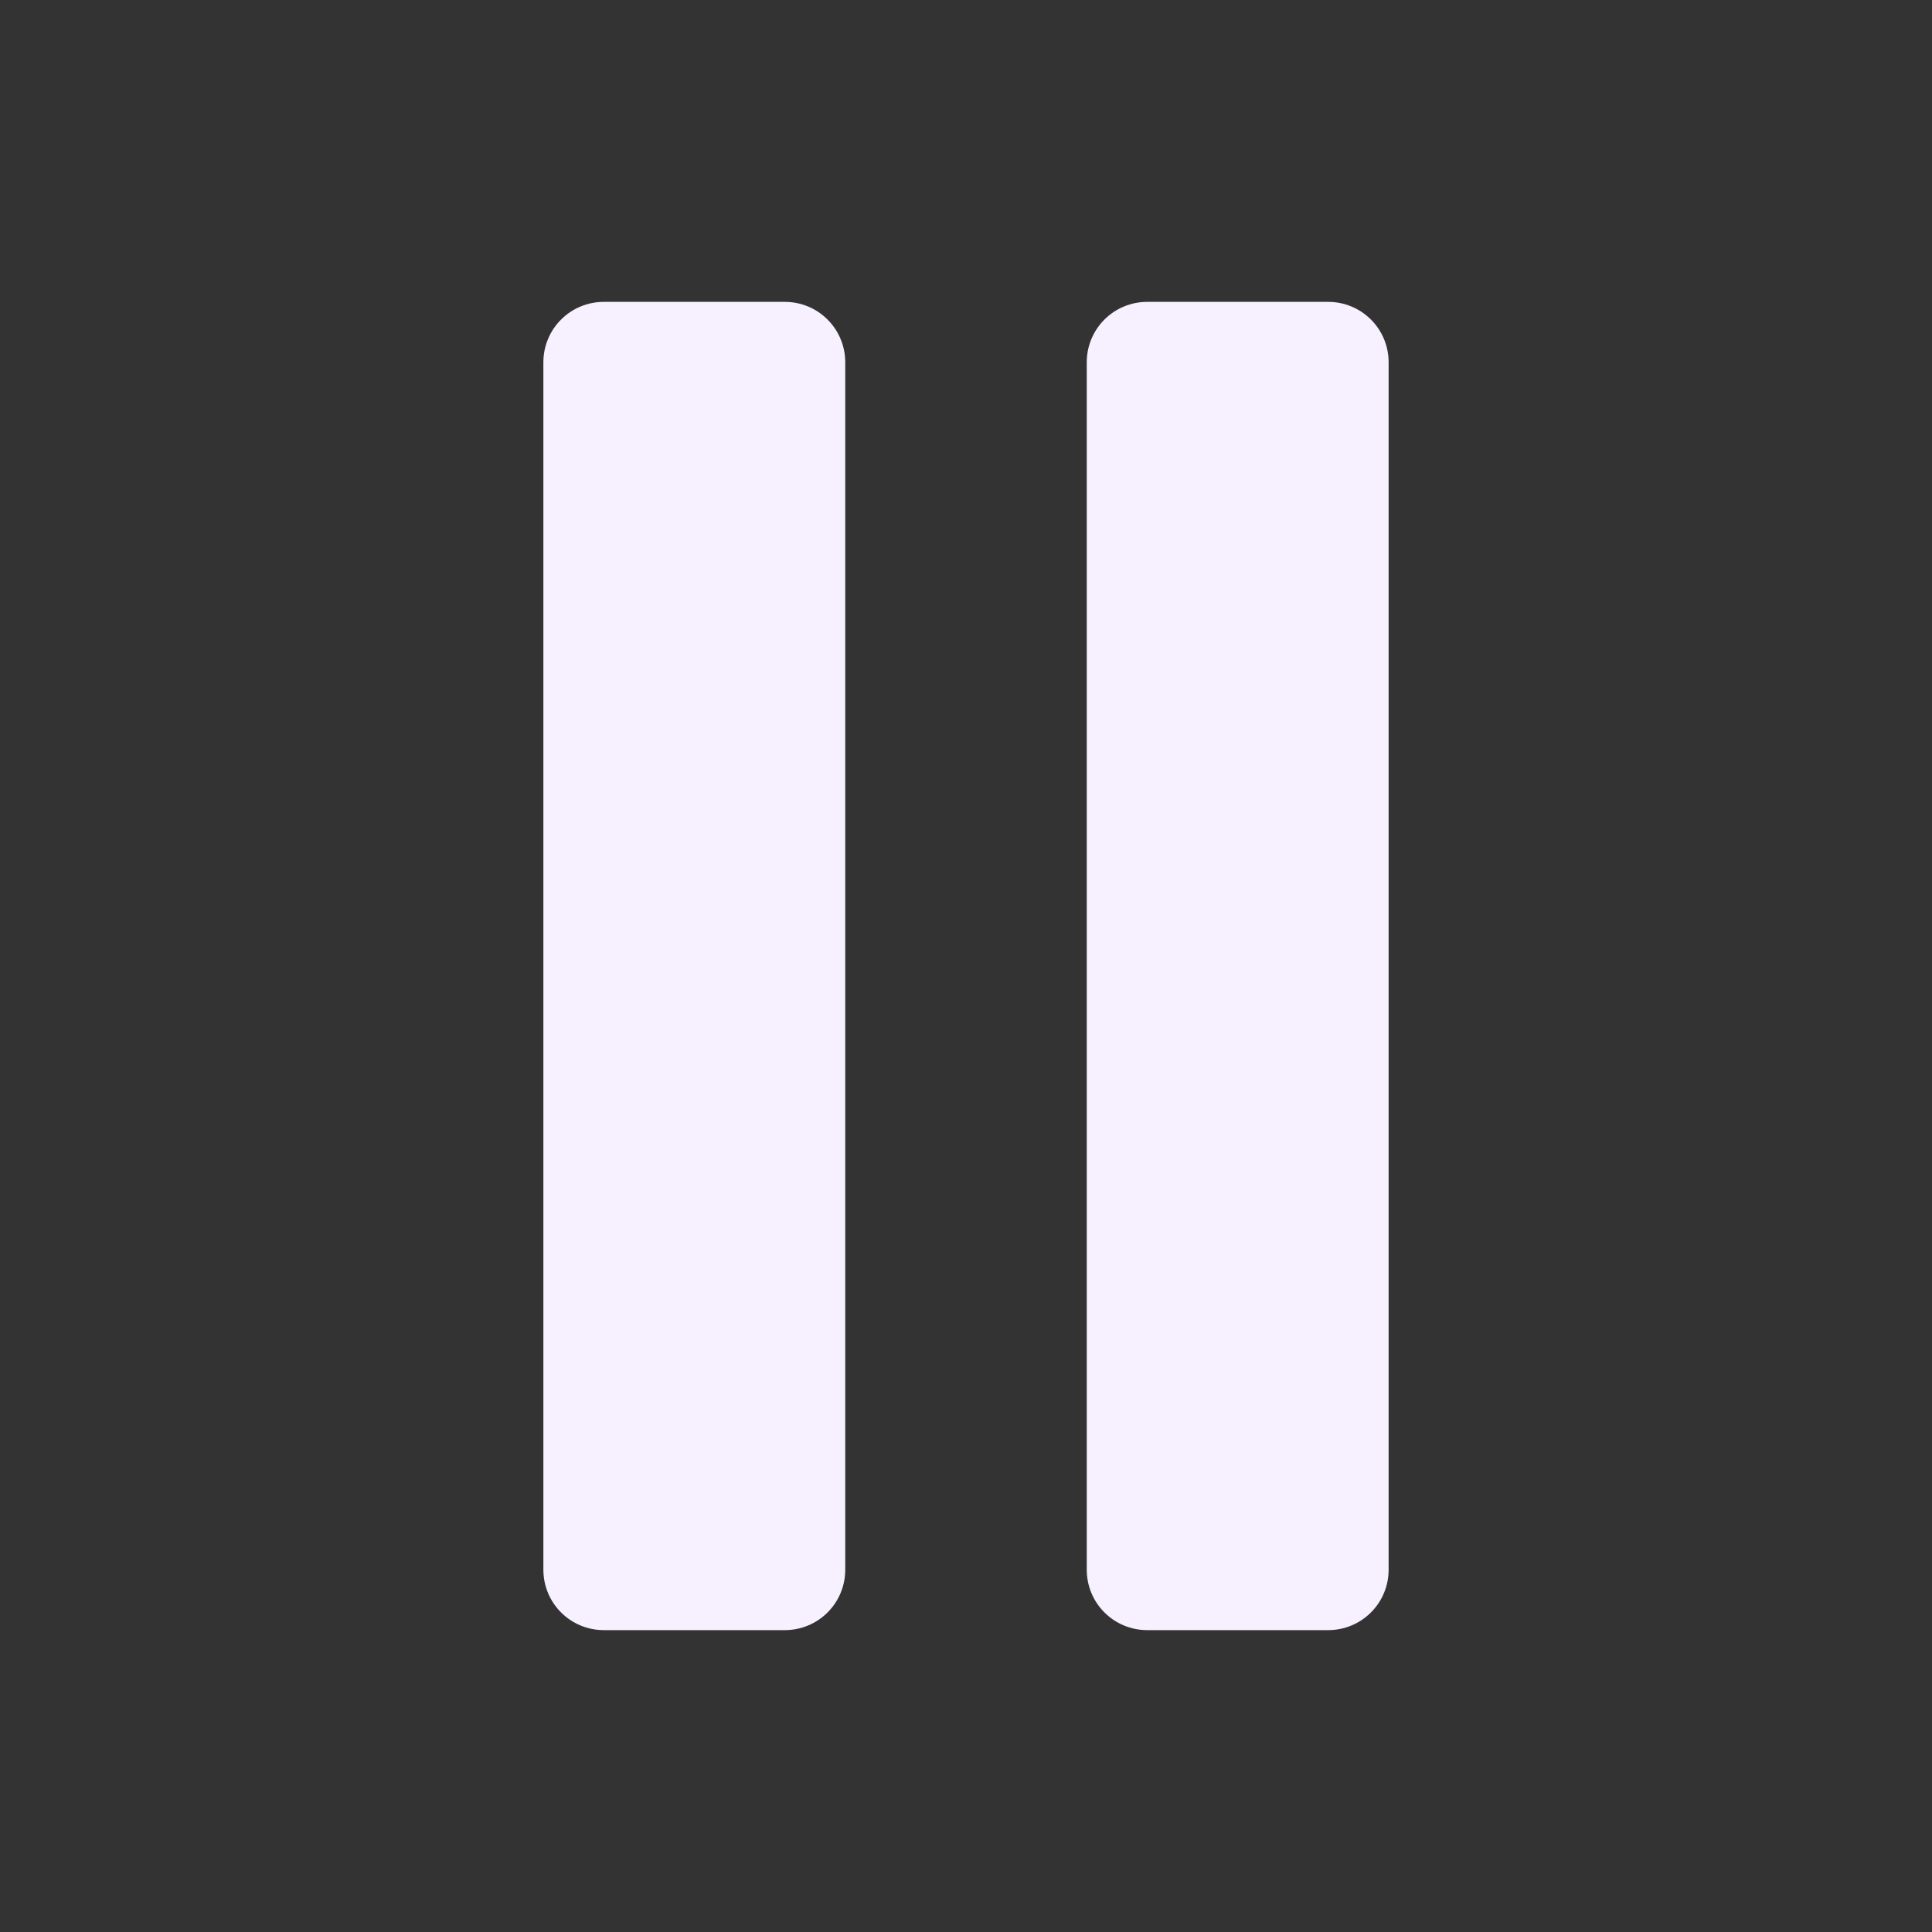 <svg width="32" height="32" viewBox="0 0 32 32" fill="none" xmlns="http://www.w3.org/2000/svg">
<rect x="0" y="0" width="32" height="32" fill="#333333" stroke="none"/>
<path d="M13 27H10C9.735 27 9.48 26.895 9.293 26.707C9.105 26.52 9 26.265 9 26V6C9 5.735 9.105 5.48 9.293 5.293C9.48 5.105 9.735 5 10 5H13C13.265 5 13.52 5.105 13.707 5.293C13.895 5.48 14 5.735 14 6V26C14 26.265 13.895 26.52 13.707 26.707C13.52 26.895 13.265 27 13 27ZM22 27H19C18.735 27 18.48 26.895 18.293 26.707C18.105 26.52 18 26.265 18 26V6C18 5.735 18.105 5.48 18.293 5.293C18.48 5.105 18.735 5 19 5H22C22.265 5 22.52 5.105 22.707 5.293C22.895 5.48 23 5.735 23 6V26C23 26.265 22.895 26.52 22.707 26.707C22.52 26.895 22.265 27 22 27Z" fill="#F7F0FF"/>
</svg>

